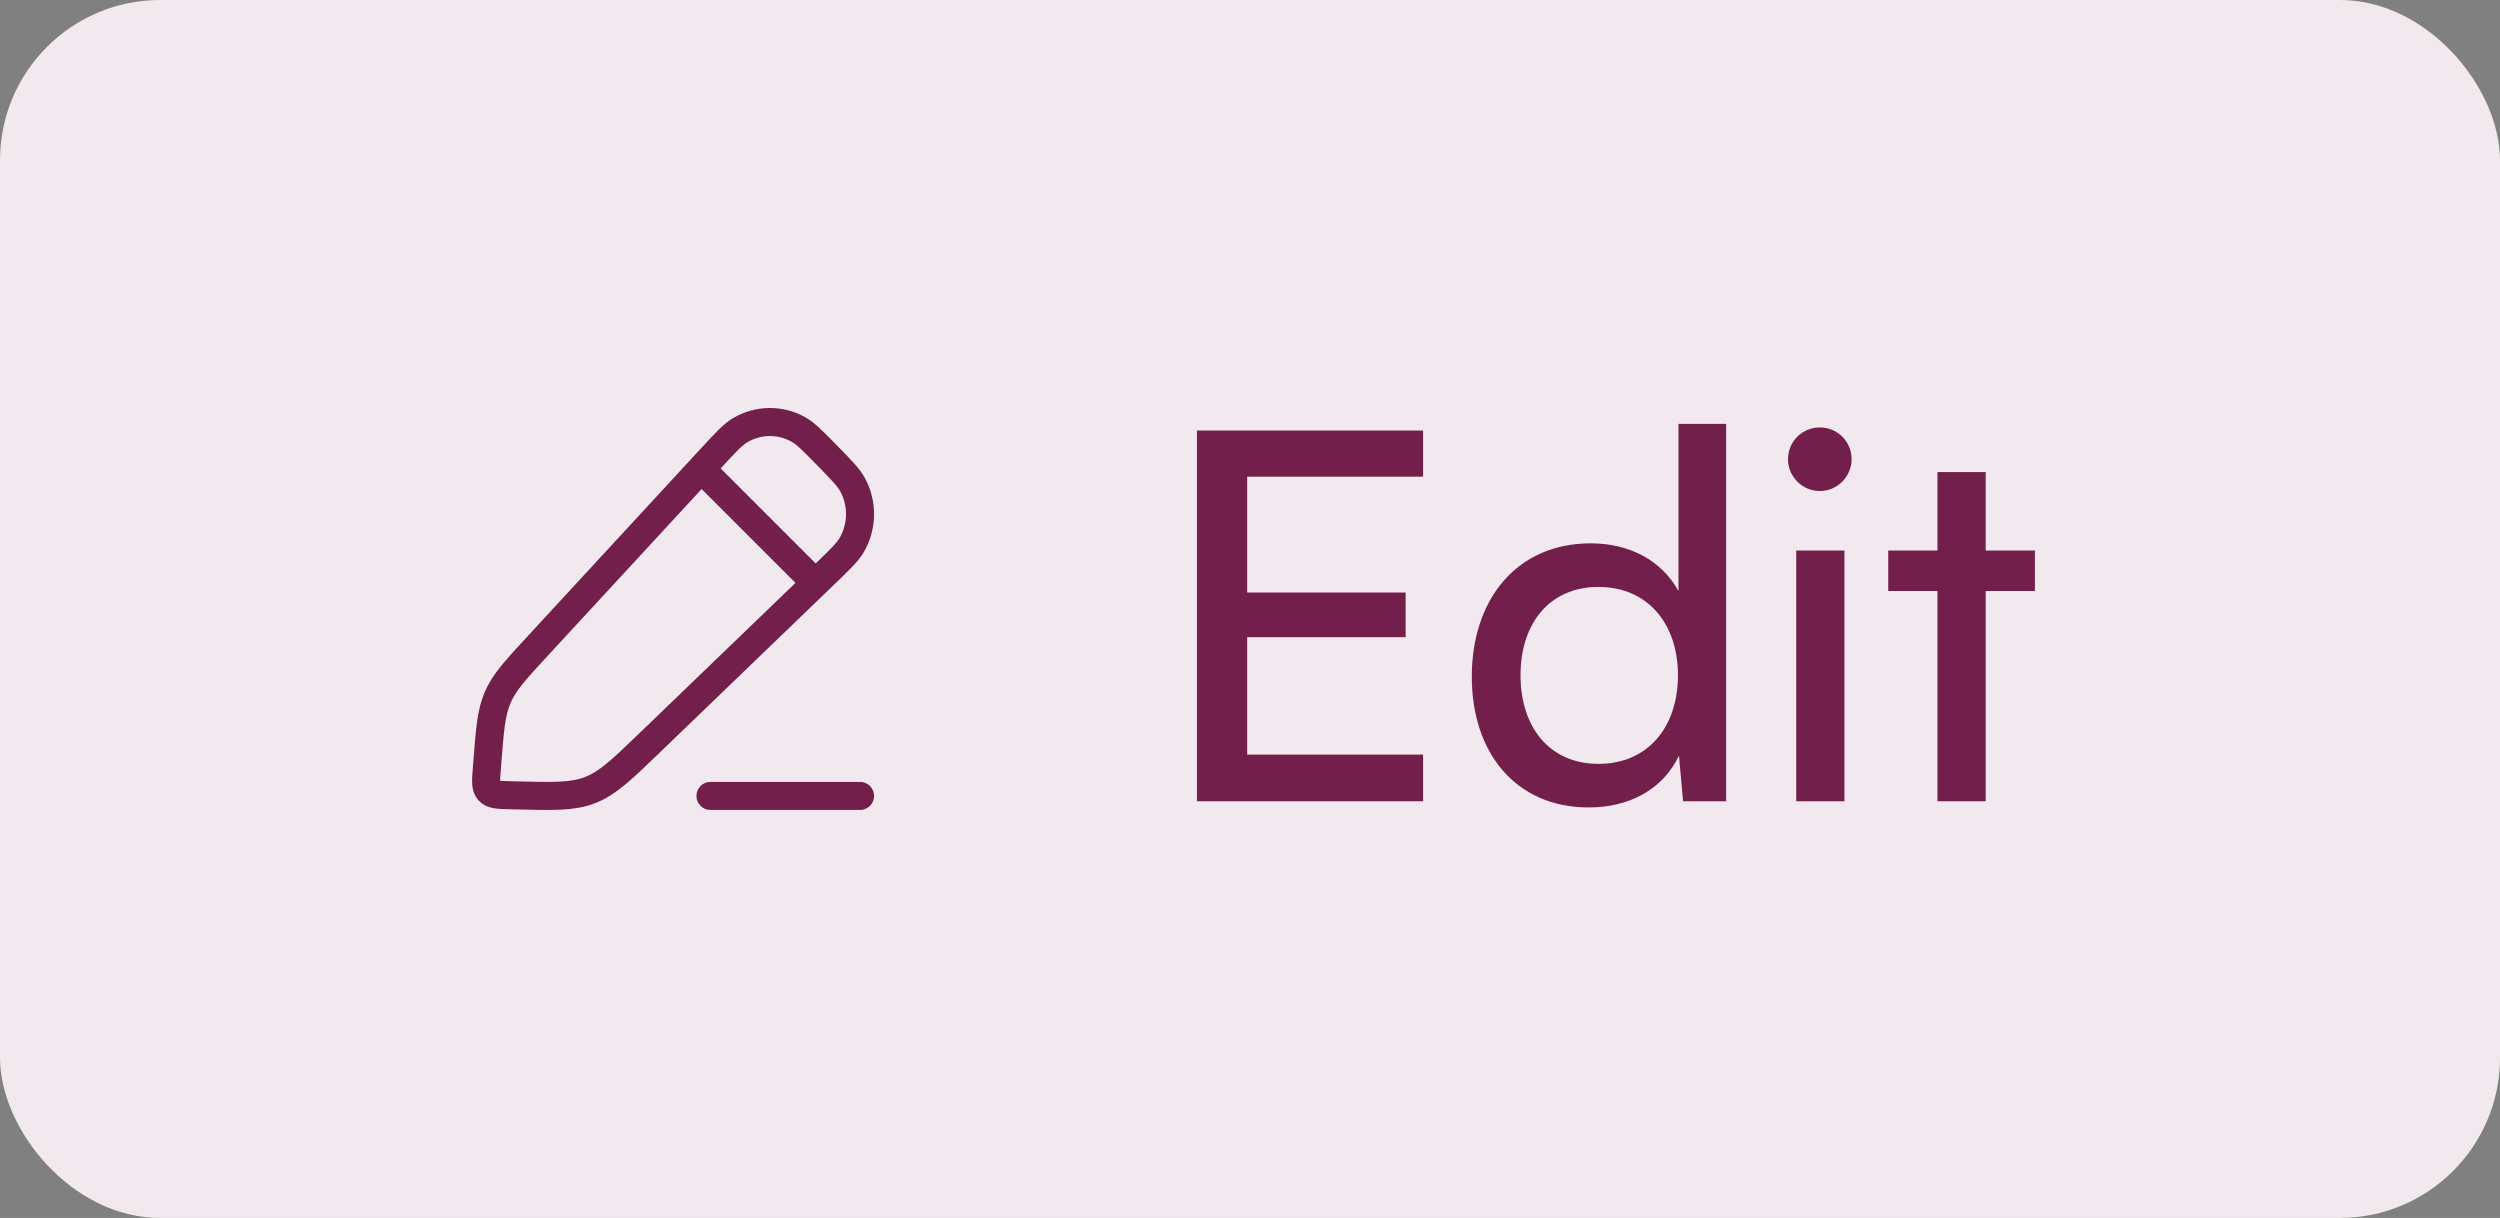 <svg width="78" height="38" viewBox="0 0 78 38" fill="none" xmlns="http://www.w3.org/2000/svg">
<rect x="0" y="0" width="78" height="38" fill="#808080" stroke="none"/>
<rect width="78" height="38" rx="5" fill="#F1E9ED"/>
<g clip-path="url(#clip0_237_1048)">
<path d="M22.21 14.267C22.644 13.796 22.862 13.56 23.093 13.423C23.65 13.092 24.336 13.081 24.903 13.396C25.138 13.526 25.362 13.755 25.81 14.213C26.258 14.671 26.482 14.899 26.609 15.139C26.917 15.718 26.907 16.419 26.583 16.988C26.448 17.224 26.218 17.446 25.757 17.89L20.271 23.174C19.398 24.015 18.961 24.436 18.415 24.649C17.869 24.862 17.269 24.847 16.068 24.815L15.905 24.811C15.539 24.802 15.357 24.797 15.251 24.676C15.144 24.556 15.159 24.369 15.188 23.997L15.204 23.795C15.285 22.747 15.326 22.224 15.531 21.753C15.735 21.282 16.088 20.899 16.794 20.135L22.21 14.267Z" stroke="#721F4B" stroke-width="0.875" stroke-linejoin="round"/>
<path d="M21.583 14.333L25.667 18.416" stroke="#721F4B" stroke-width="0.875" stroke-linejoin="round"/>
<path d="M22.167 24.833H26.833" stroke="#721F4B" stroke-width="0.875" stroke-linecap="round" stroke-linejoin="round"/>
</g>
<path d="M44.4 25H37.344V13.432H44.4V14.872H38.912V18.488H43.856V19.88H38.912V23.544H44.4V25ZM49.568 25.192C47.296 25.192 45.92 23.496 45.92 21.112C45.92 18.712 47.312 16.952 49.632 16.952C50.832 16.952 51.84 17.48 52.368 18.44V13.224H53.856V25H52.512L52.384 23.576C51.872 24.648 50.816 25.192 49.568 25.192ZM49.872 23.832C51.408 23.832 52.352 22.696 52.352 21.064C52.352 19.464 51.408 18.312 49.872 18.312C48.336 18.312 47.44 19.464 47.44 21.064C47.44 22.68 48.336 23.832 49.872 23.832ZM56.778 15.32C56.234 15.32 55.786 14.872 55.786 14.328C55.786 13.768 56.234 13.336 56.778 13.336C57.322 13.336 57.77 13.768 57.77 14.328C57.77 14.872 57.322 15.32 56.778 15.32ZM56.042 25V17.176H57.546V25H56.042ZM61.953 25H60.449V18.44H58.913V17.176H60.449V14.728H61.953V17.176H63.489V18.44H61.953V25Z" fill="#721F4B"/>
<defs>
<clipPath id="clip0_237_1048">
<rect width="14" height="14" fill="white" transform="translate(14 12)"/>
</clipPath>
</defs>
</svg>
